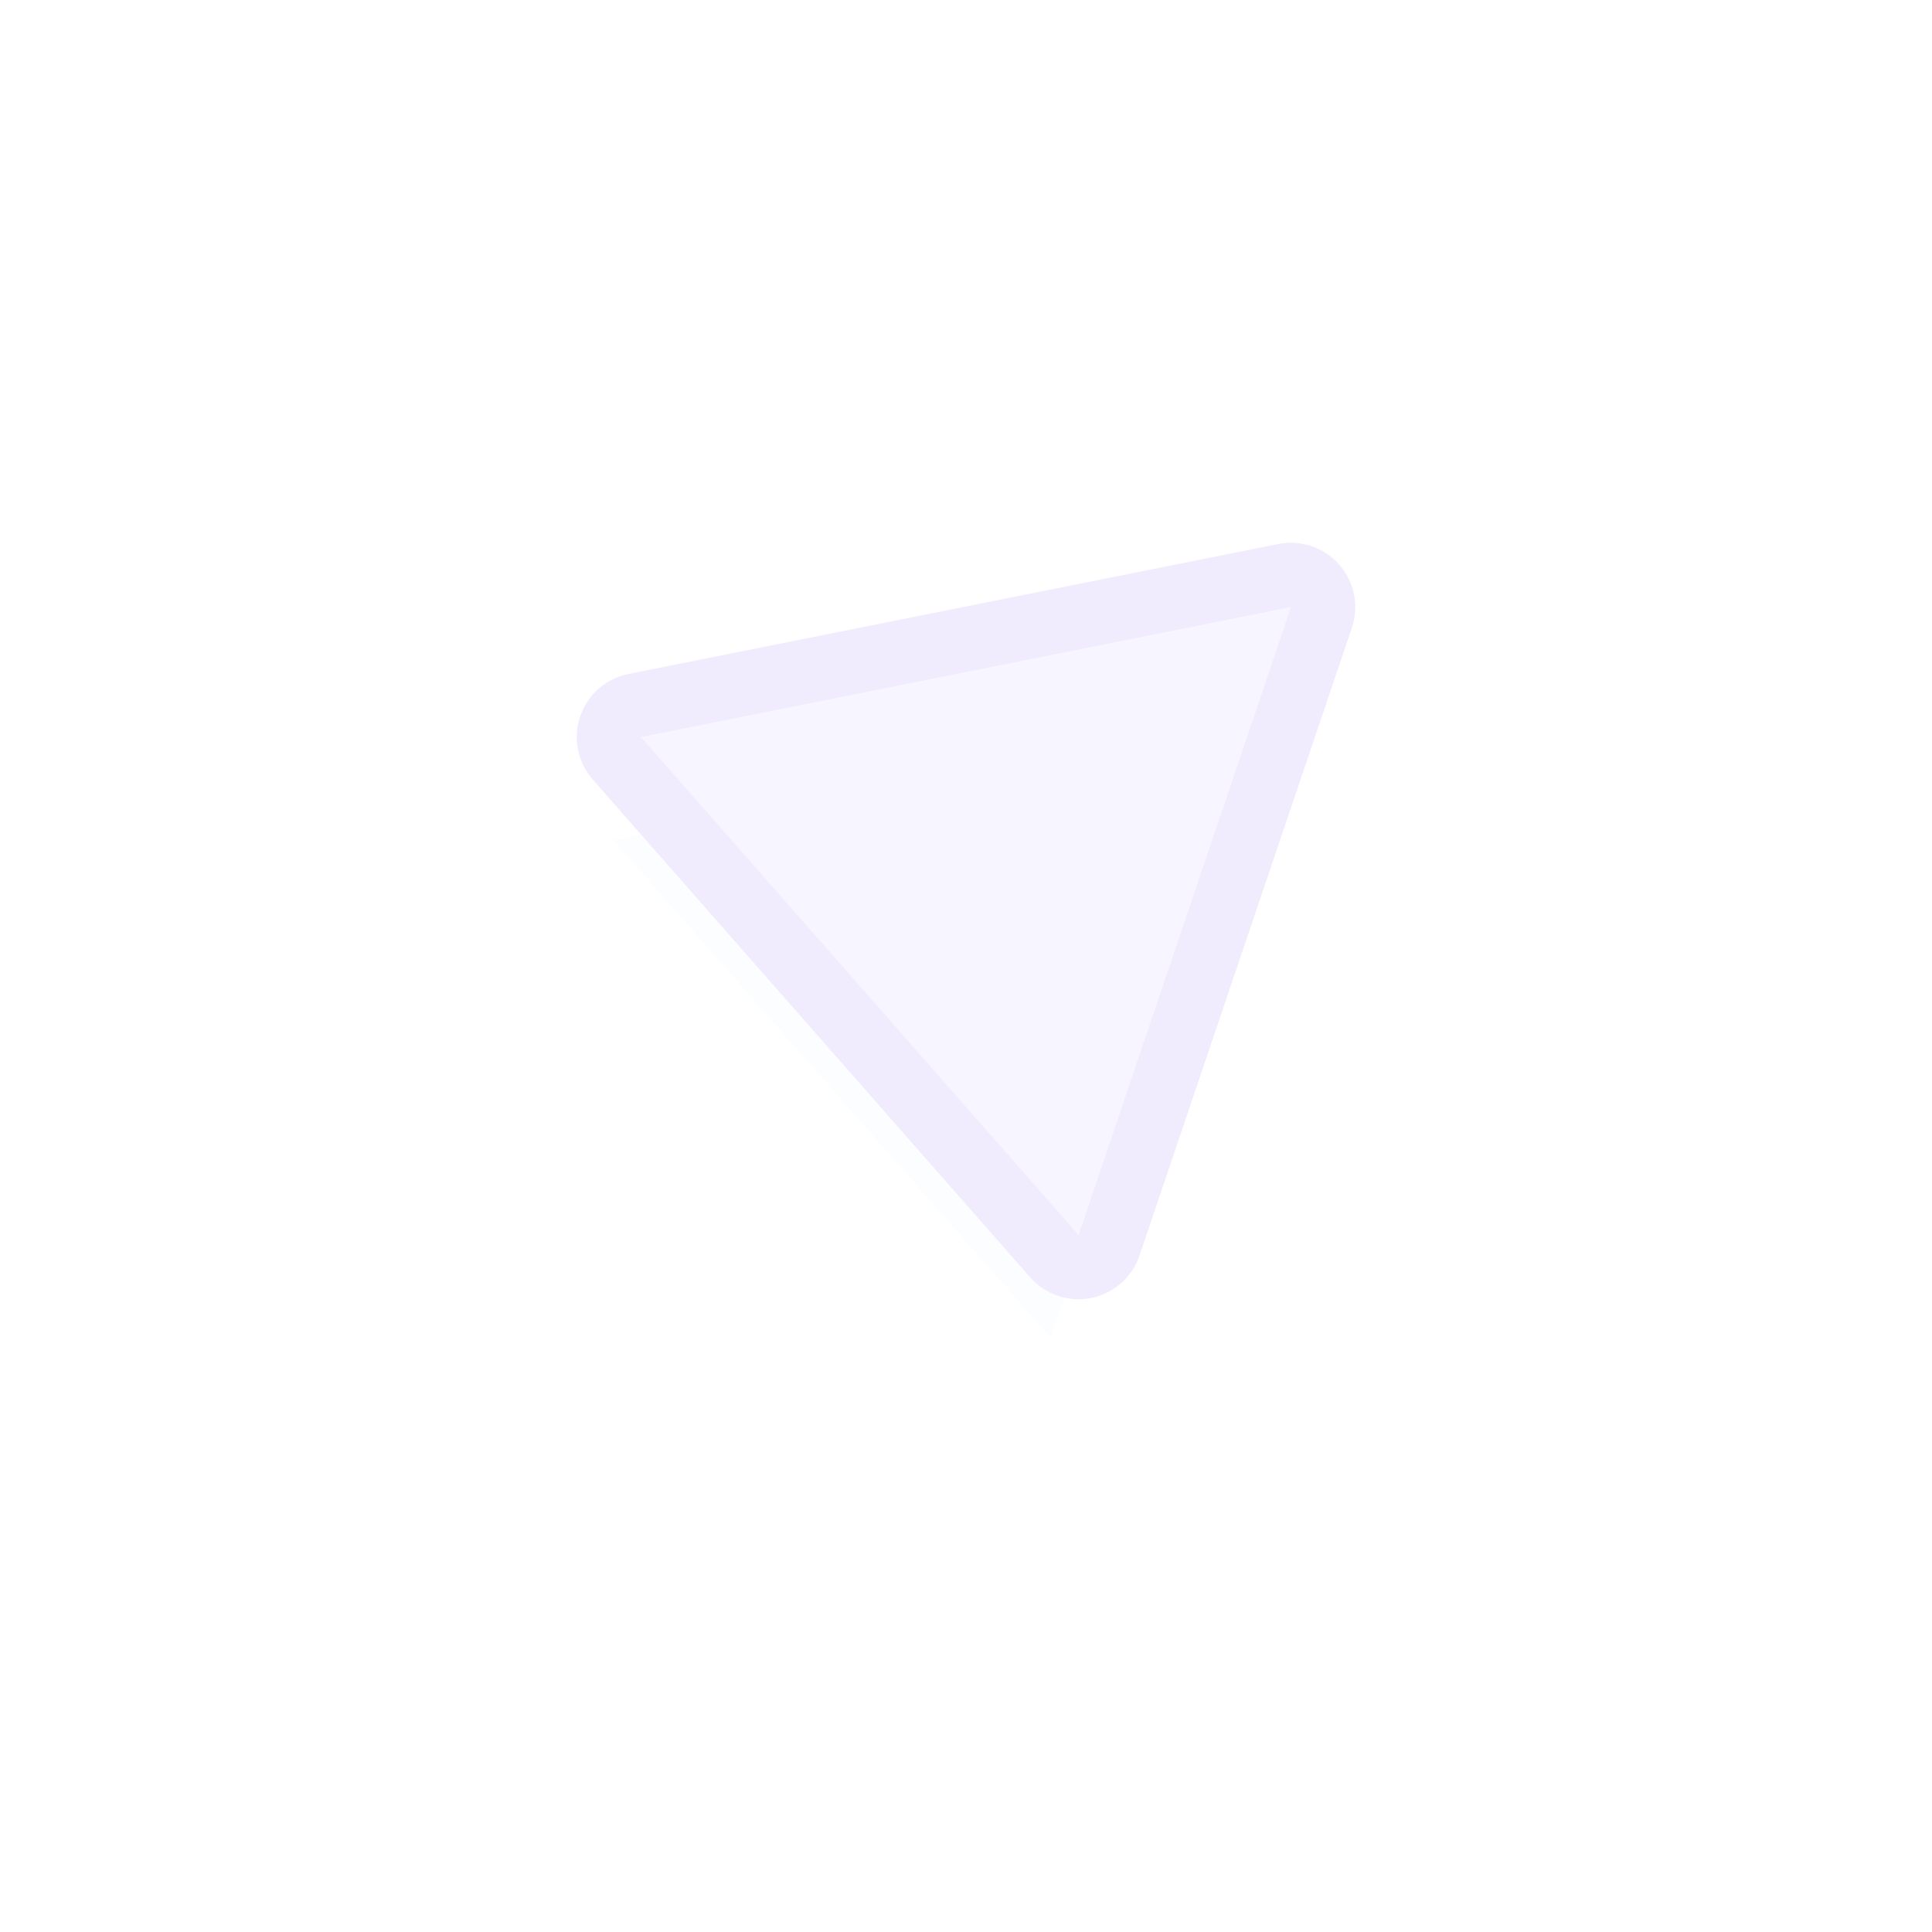 <svg xmlns="http://www.w3.org/2000/svg" width="90" height="90" viewBox="0 0 90 90"><defs><mask id="1fiwb" width="2.16" height="2.17" x="-1.08" y="-1.08"><path fill="#fff" d="M26.5 25.5h37v35h-37z"/><path d="M50.242 57.523L29.867 34.337l30.266-6.053z"/></mask><filter id="1fiwa" width="153.3" height="154.8" x="-32.3" y="-32" filterUnits="userSpaceOnUse"><feOffset dx="-1.3" dy="4.8" in="SourceGraphic" result="FeOffset1195Out"/><feGaussianBlur in="FeOffset1195Out" result="FeGaussianBlur1196Out" stdDeviation="19 19"/></filter><clipPath id="1fiwc"><path fill="#fff" d="M26 61V25h38v36zm34.133-32.716l-30.267 6.053 20.376 23.186z"/></clipPath></defs><g><g opacity=".1"><g filter="url(#1fiwa)"><path fill="none" stroke="#caecf7" stroke-opacity=".75" stroke-width="5" d="M50.242 57.523v0L29.867 34.337v0l30.266-6.053v0z" mask="url(&quot;#1fiwb&quot;)"/><path fill="#caecf7" fill-opacity=".75" d="M50.242 57.523L29.867 34.337l30.266-6.053z"/></g><path fill="#ad94fc" d="M50.242 57.523L29.867 34.337l30.266-6.053z"/><path fill="none" stroke="#673ef4" stroke-linecap="round" stroke-linejoin="round" stroke-miterlimit="20" stroke-width="6" d="M50.242 57.523v0L29.867 34.337v0l30.266-6.053v0z" clip-path="url(&quot;#1fiwc&quot;)"/></g></g></svg>